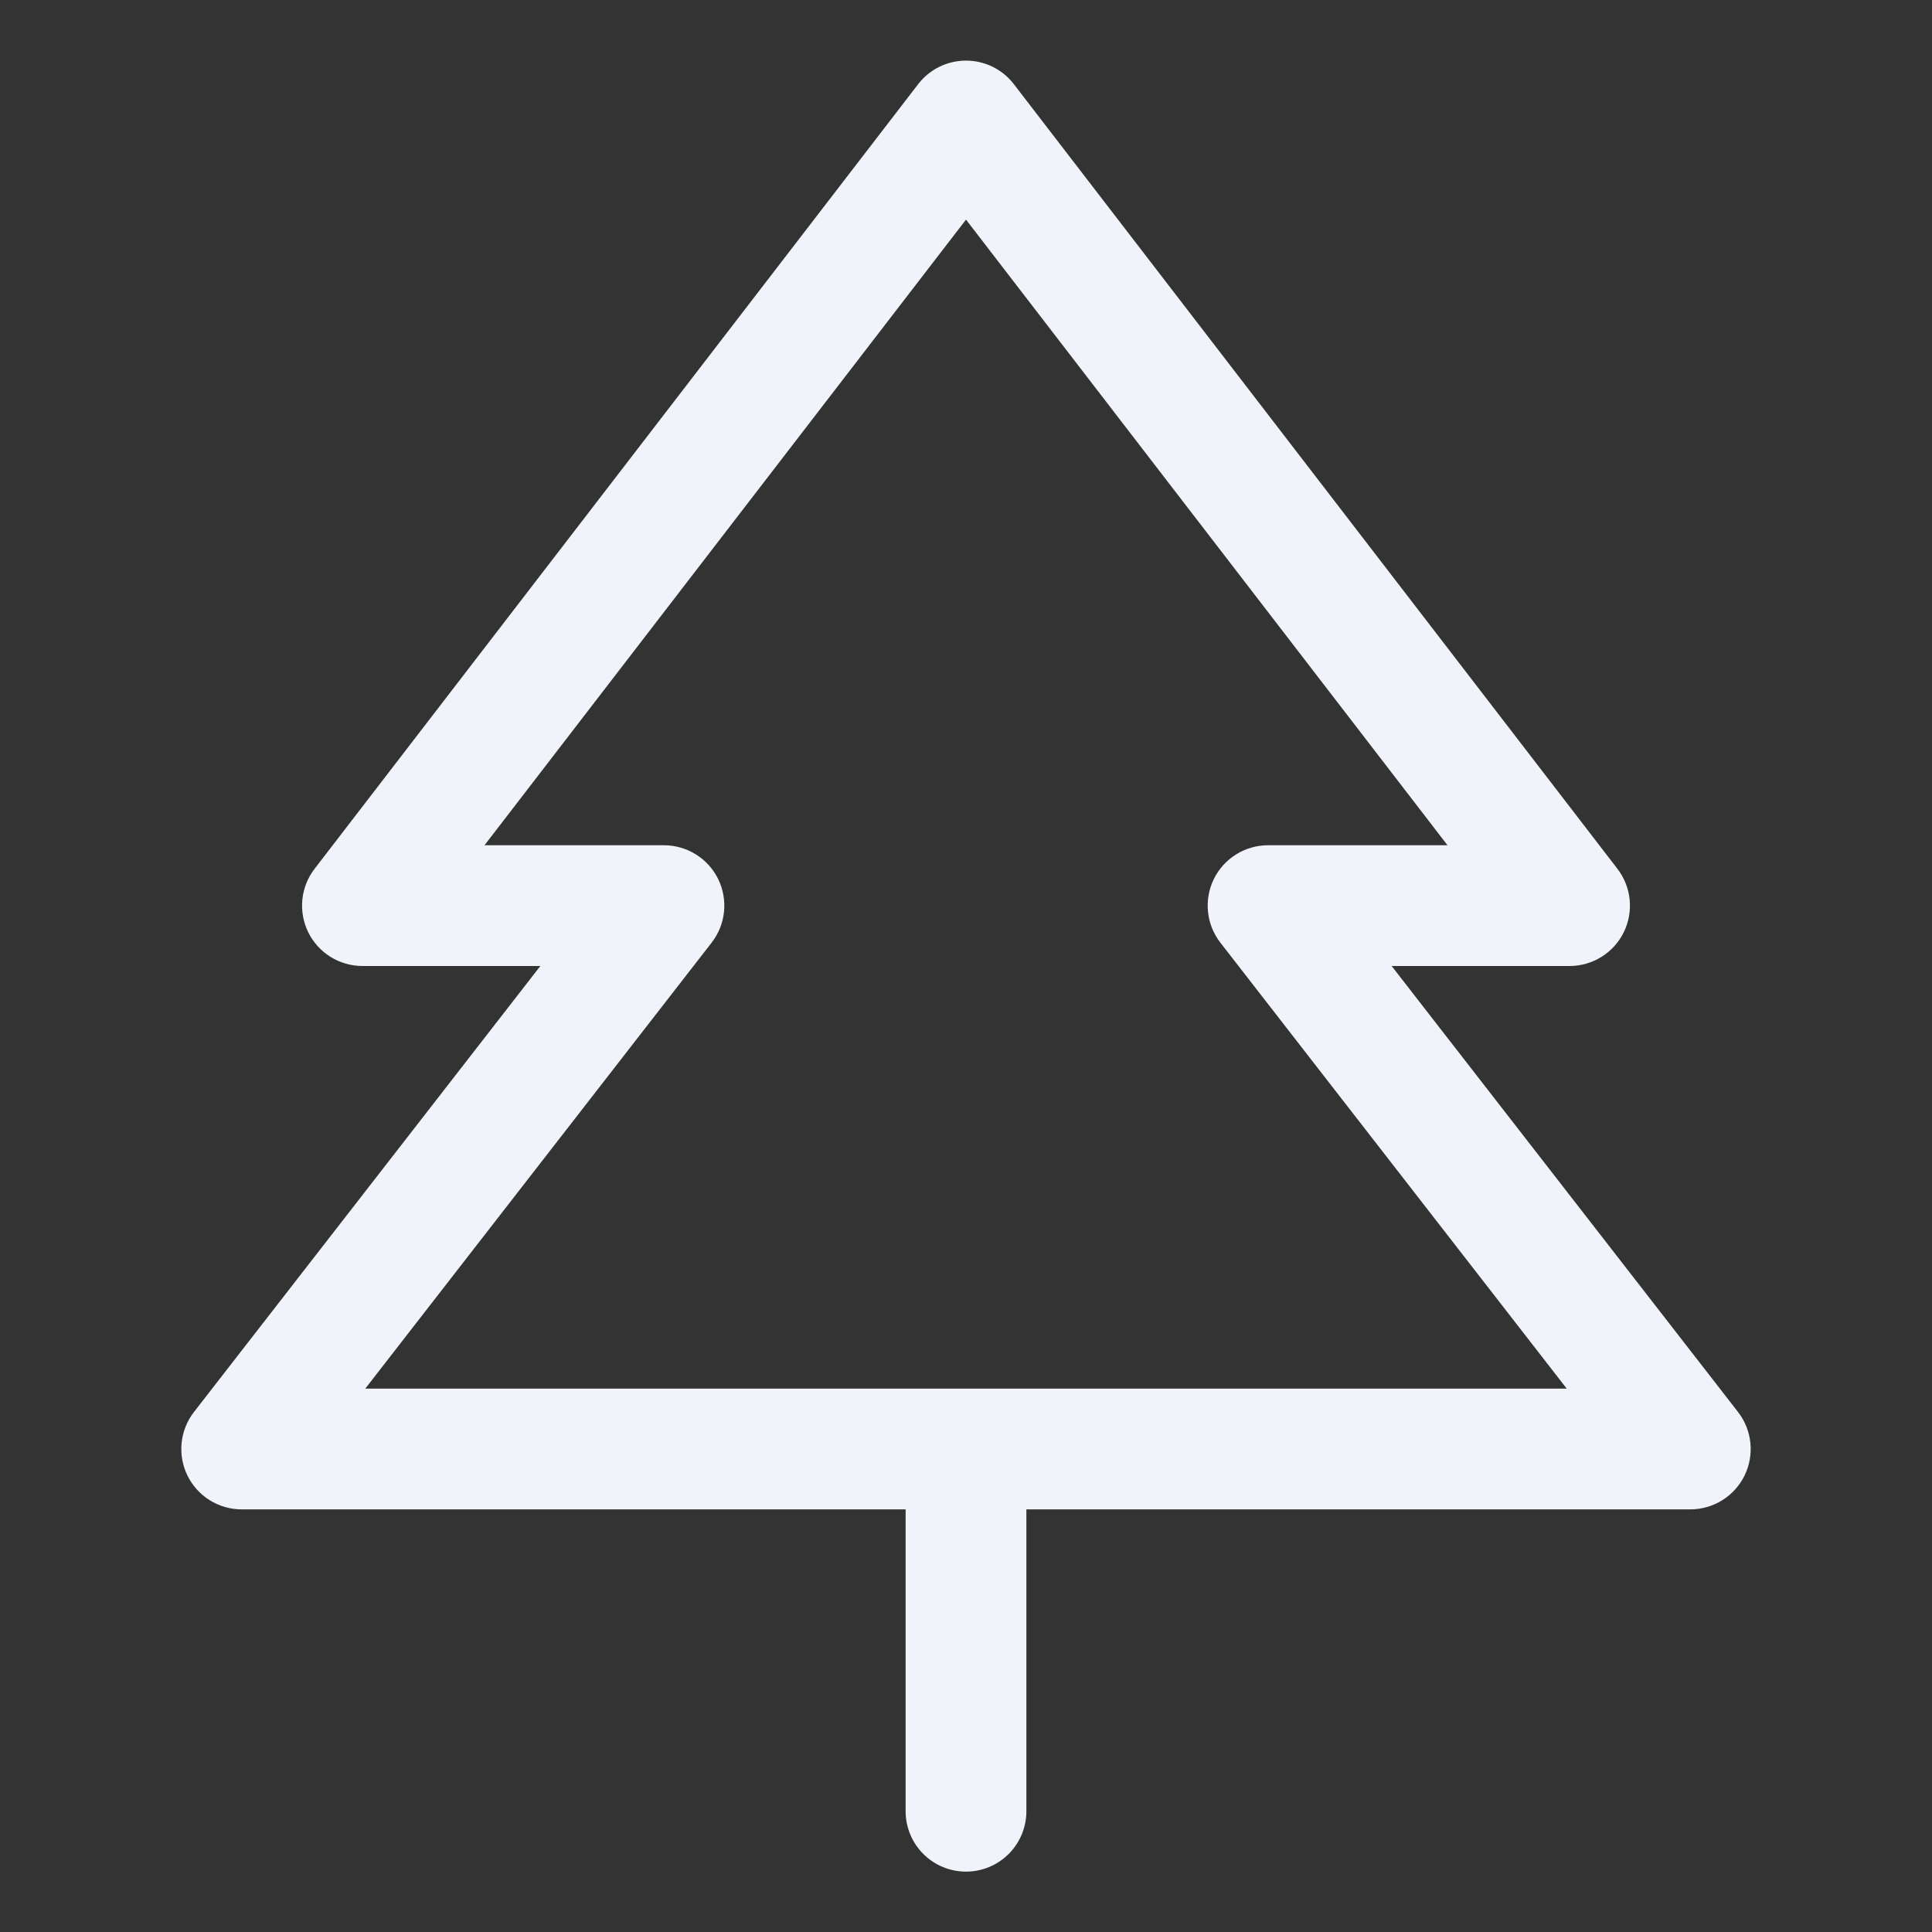 <?xml version="1.0" encoding="utf-8"?>
<svg width="100" height="100" viewBox="0 0 100 100" fill="none" xmlns="http://www.w3.org/2000/svg">
<rect x="0" y="0" width="100" height="100" fill="#333333" stroke="none"/>
<path d="M89.961 73.086L72.031 50H81.25C81.834 49.998 82.405 49.833 82.9 49.523C83.395 49.213 83.793 48.771 84.049 48.246C84.305 47.722 84.409 47.136 84.349 46.555C84.29 45.974 84.069 45.422 83.711 44.961L52.461 4.336C52.169 3.962 51.795 3.66 51.369 3.452C50.942 3.245 50.474 3.137 50 3.137C49.526 3.137 49.058 3.245 48.631 3.452C48.205 3.66 47.831 3.962 47.539 4.336L16.289 44.961C15.931 45.422 15.71 45.974 15.651 46.555C15.591 47.136 15.695 47.722 15.951 48.246C16.207 48.771 16.605 49.213 17.1 49.523C17.595 49.833 18.166 49.998 18.75 50H27.969L10.039 73.086C9.682 73.547 9.46 74.1 9.401 74.68C9.341 75.261 9.445 75.847 9.701 76.371C9.957 76.896 10.355 77.338 10.85 77.648C11.345 77.958 11.916 78.123 12.5 78.125H46.875V93.75C46.875 94.579 47.204 95.374 47.79 95.96C48.376 96.546 49.171 96.875 50 96.875C50.829 96.875 51.624 96.546 52.21 95.96C52.796 95.374 53.125 94.579 53.125 93.75V78.125H87.5C88.084 78.123 88.655 77.958 89.15 77.648C89.645 77.338 90.043 76.896 90.299 76.371C90.555 75.847 90.659 75.261 90.599 74.68C90.54 74.1 90.319 73.547 89.961 73.086ZM18.906 71.875L36.836 48.789C37.194 48.327 37.415 47.775 37.474 47.194C37.534 46.614 37.43 46.028 37.174 45.503C36.918 44.979 36.52 44.537 36.025 44.227C35.53 43.917 34.959 43.752 34.375 43.75H25.078L50 11.367L74.922 43.75H65.625C65.041 43.752 64.47 43.917 63.975 44.227C63.48 44.537 63.082 44.979 62.826 45.503C62.57 46.028 62.466 46.614 62.526 47.194C62.585 47.775 62.806 48.327 63.164 48.789L81.094 71.875H18.906Z" fill="#F0F3F9"/>
</svg>
